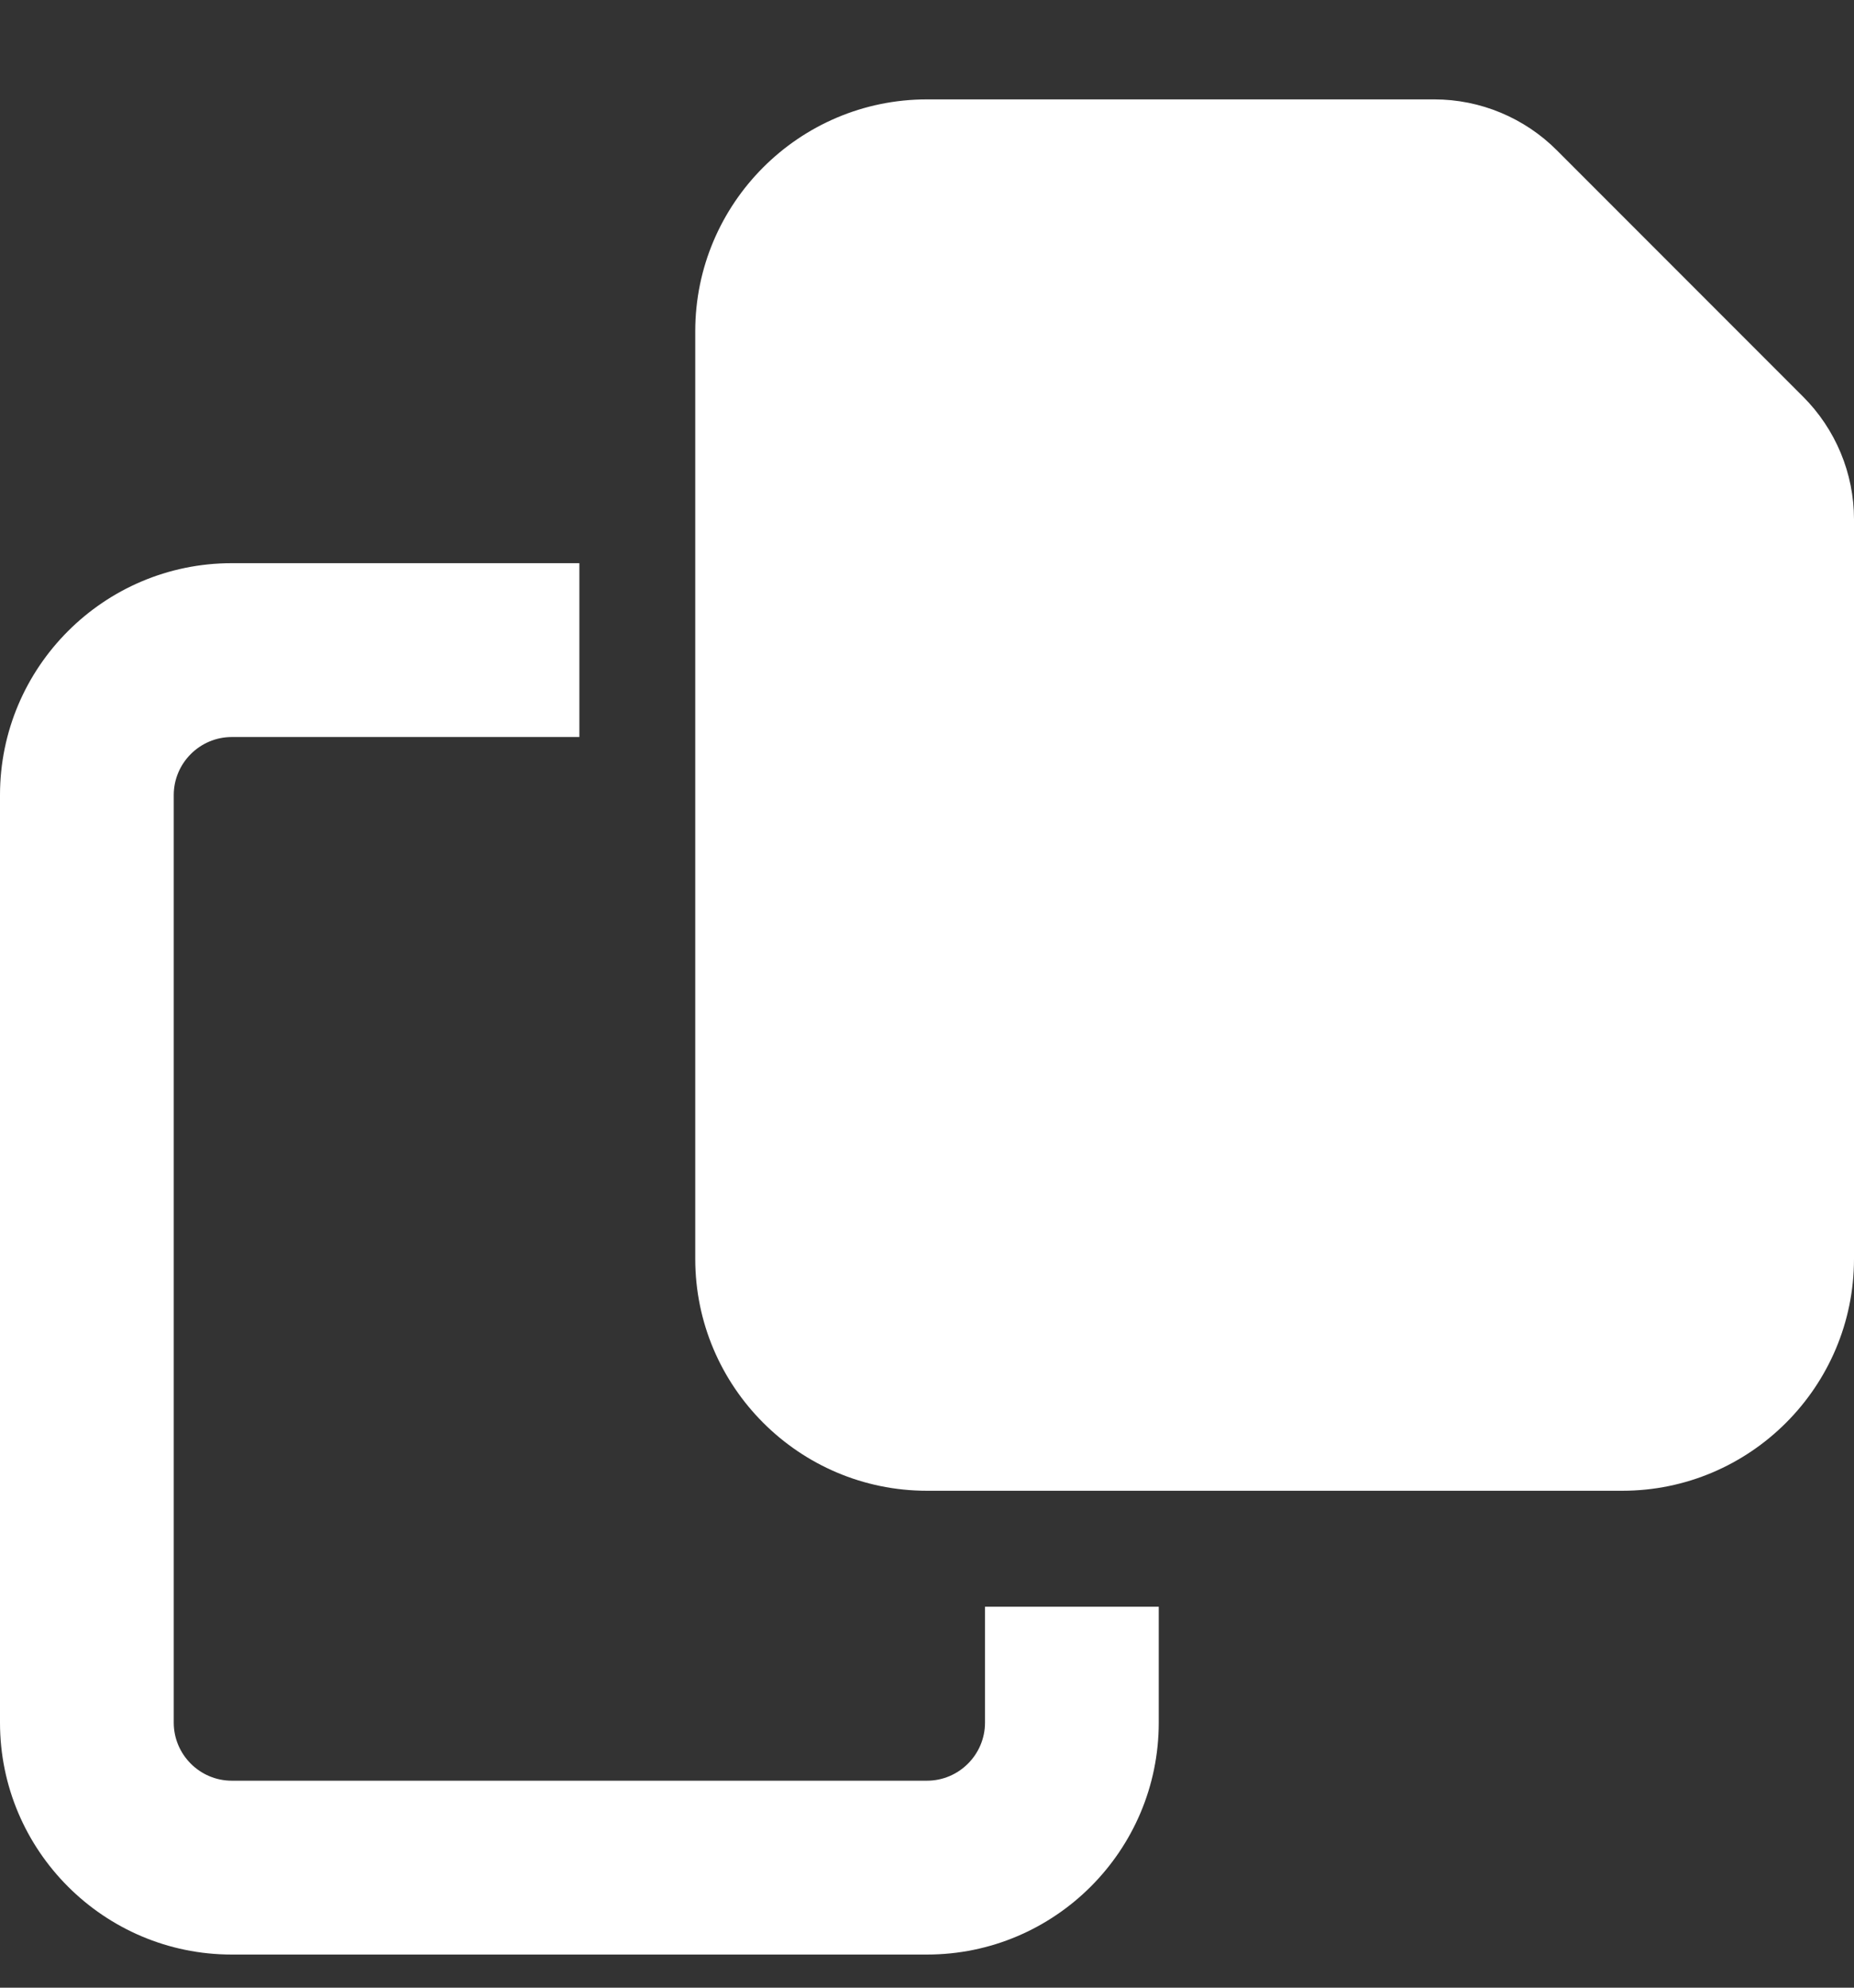<svg width="14" height="15" viewBox="0 0 14 15" fill="none" xmlns="http://www.w3.org/2000/svg">
<rect x="0" y="0" width="14" height="15" fill="#333333" stroke="none"/>
<g clip-path="url(#clip0_610_4186)">
<path d="M12.25 11.25H7C6.035 11.25 5.25 10.465 5.25 9.5V2.5C5.25 1.535 6.035 0.75 7 0.75H10.831C11.178 0.75 11.512 0.889 11.758 1.136L13.614 2.992C13.861 3.238 14 3.572 14 3.919V9.5C14 10.465 13.215 11.25 12.25 11.25ZM1.75 4.25H4.375V5.562H1.75C1.509 5.562 1.312 5.759 1.312 6V13C1.312 13.241 1.509 13.438 1.75 13.438H7C7.241 13.438 7.438 13.241 7.438 13V12.125H8.75V13C8.75 13.965 7.965 14.75 7 14.75H1.75C0.785 14.75 0 13.965 0 13V6C0 5.035 0.785 4.25 1.75 4.25Z" fill="white"/>
</g>
<defs>
<clipPath id="clip0_610_4186">
<path d="M0 0.75H14V14.75H0V0.75Z" fill="white"/>
</clipPath>
</defs>
</svg>
